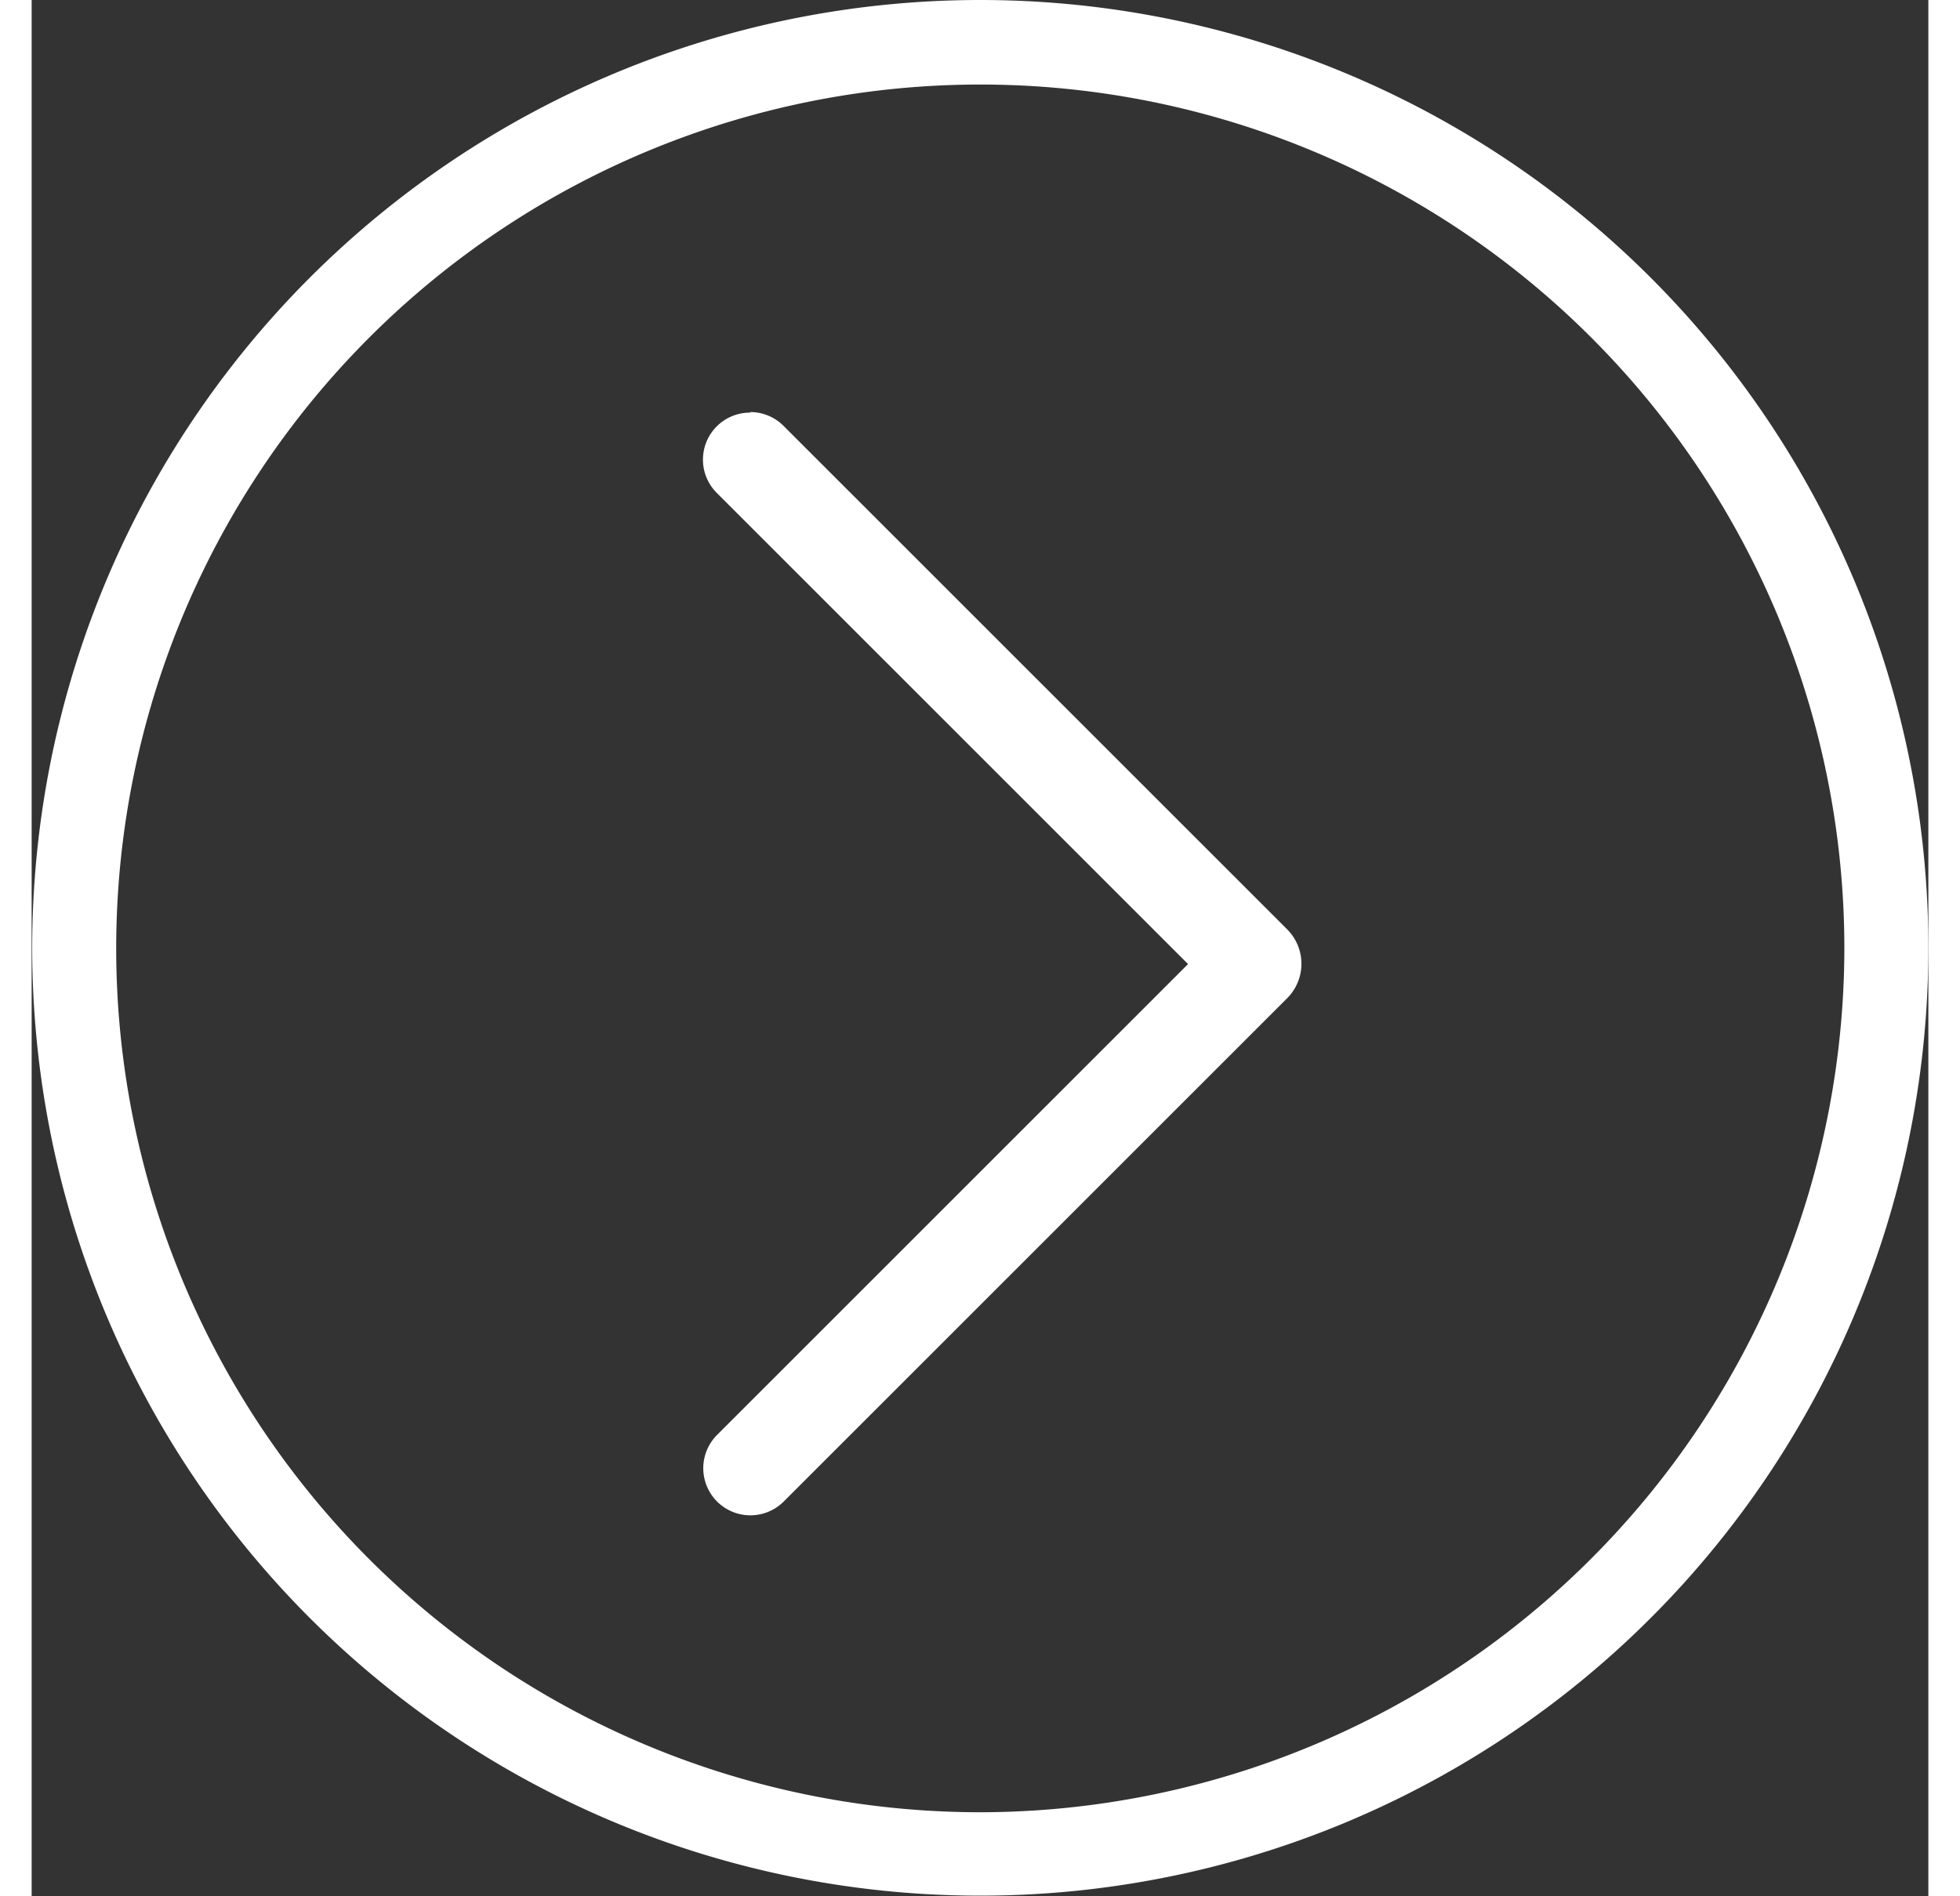 <svg xmlns="http://www.w3.org/2000/svg" viewBox="0 0 33.87 33.87" width="35"><rect x="0" y="0" width="33.87" height="33.87" fill="#333333" stroke="none"/><defs><style>.cls-1{fill:#fff;}</style></defs><title>arrow_in_circle</title><g id="Layer_2" data-name="Layer 2"><g id="icons"><path class="cls-1" d="M16.93,0A16.93,16.93,0,1,0,33.87,16.93,16.93,16.93,0,0,0,16.93,0Zm0,32.37A15.43,15.43,0,1,1,32.37,16.93,15.45,15.45,0,0,1,16.93,32.37Z"/><path class="cls-1" d="M12.84,7.37a.84.84,0,0,0-.6,1.44l8.41,8.41-8.41,8.41a.84.84,0,0,0,1.19,1.19l9-9,0,0a.87.87,0,0,0,0-1.21l0,0-9-9a.84.84,0,0,0-.6-.25Z"/></g></g></svg>
